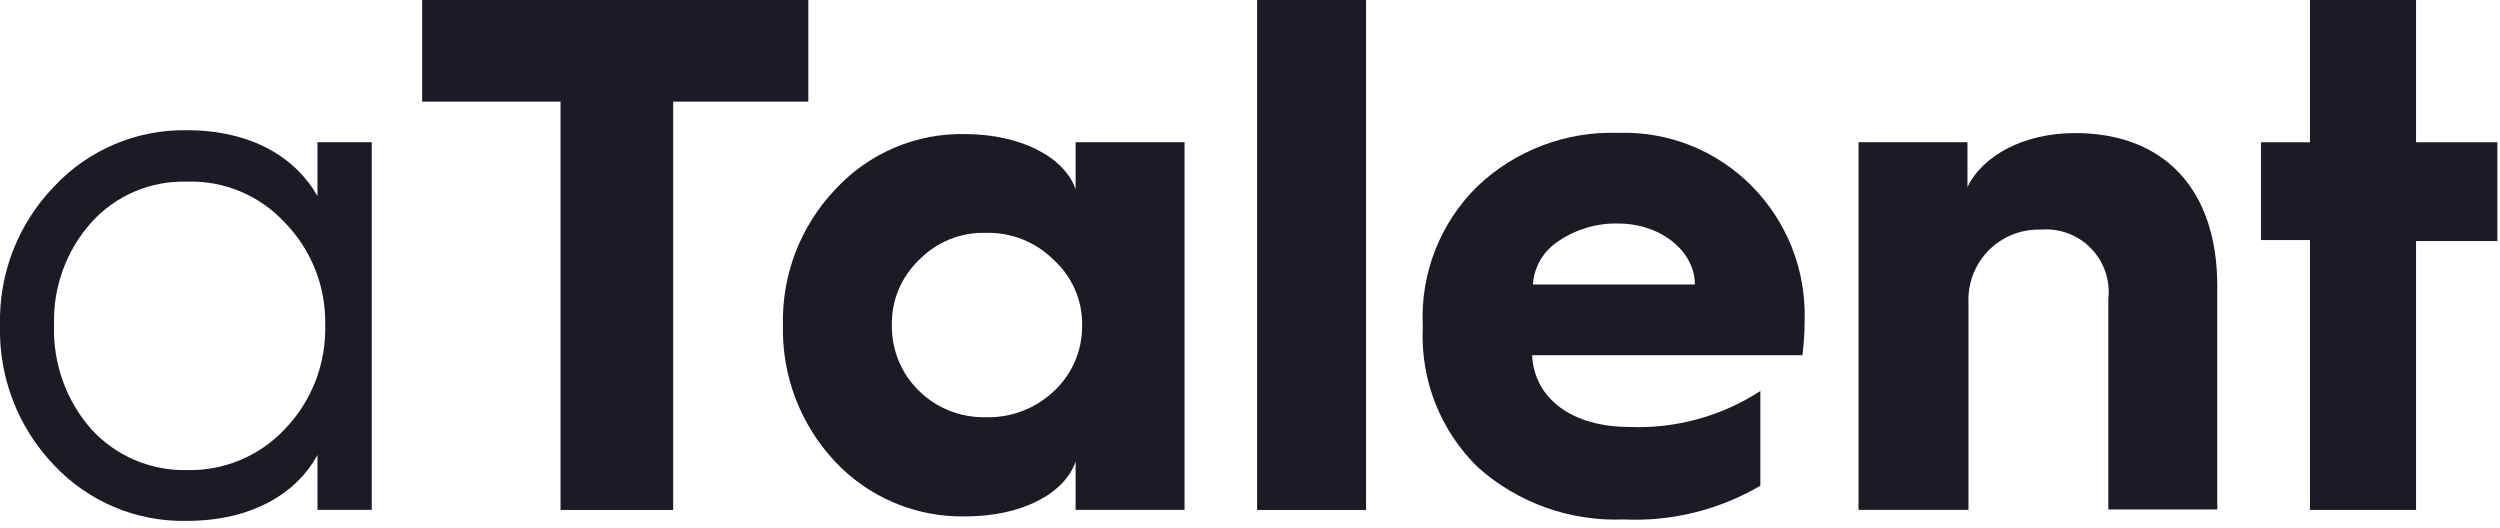 <svg width="123" height="26" viewBox="0 0 123 26" fill="none" xmlns="http://www.w3.org/2000/svg">
<g clip-path="url(#clip0_18_562)">
<path d="M15.62 9.647V6.997H18.29V25.087H15.62V22.387C14.62 24.227 12.45 25.627 9.18 25.627C7.962 25.653 6.752 25.422 5.629 24.95C4.506 24.478 3.494 23.775 2.66 22.887C1.782 21.972 1.095 20.892 0.638 19.709C0.182 18.526 -0.035 17.265 -0 15.997C-0.031 14.741 0.188 13.491 0.645 12.32C1.102 11.149 1.786 10.081 2.66 9.177C3.493 8.286 4.503 7.578 5.626 7.101C6.749 6.624 7.96 6.388 9.18 6.407C12.45 6.407 14.58 7.807 15.62 9.647ZM14 21.127C14.658 20.448 15.173 19.645 15.517 18.764C15.86 17.883 16.024 16.942 16 15.997C16.021 15.063 15.855 14.134 15.511 13.265C15.168 12.396 14.654 11.605 14 10.937C13.387 10.277 12.639 9.757 11.808 9.412C10.976 9.067 10.08 8.905 9.18 8.937C8.302 8.913 7.428 9.079 6.62 9.424C5.813 9.769 5.089 10.286 4.5 10.937C3.259 12.325 2.6 14.137 2.66 15.997C2.597 17.879 3.255 19.714 4.5 21.127C5.094 21.773 5.818 22.286 6.625 22.631C7.432 22.975 8.303 23.145 9.18 23.127C10.079 23.152 10.973 22.986 11.803 22.642C12.634 22.297 13.382 21.781 14 21.127V21.127Z" fill="#1B1B25"/>
<path d="M27.579 25.09V5H20.77V0H39.77V5H33.12V25.09H27.579Z" fill="#1B1B25"/>
<path d="M52.92 9.316V6.996H58.28V25.086H52.92V22.706C52.38 24.296 50.25 25.406 47.52 25.406C46.317 25.434 45.122 25.208 44.013 24.743C42.903 24.278 41.904 23.584 41.08 22.706C39.38 20.892 38.461 18.482 38.52 15.996C38.461 13.525 39.381 11.131 41.08 9.336C41.896 8.446 42.892 7.741 44.003 7.268C45.114 6.796 46.313 6.566 47.52 6.596C50.25 6.616 52.38 7.736 52.92 9.316ZM51.84 19.256C52.29 18.842 52.647 18.337 52.888 17.776C53.129 17.214 53.249 16.608 53.24 15.996C53.249 15.392 53.129 14.794 52.887 14.24C52.646 13.686 52.289 13.191 51.84 12.786C51.402 12.348 50.879 12.003 50.303 11.775C49.727 11.546 49.11 11.438 48.49 11.456C47.883 11.44 47.279 11.55 46.716 11.779C46.153 12.008 45.644 12.351 45.22 12.786C44.786 13.198 44.442 13.697 44.211 14.25C43.98 14.803 43.868 15.398 43.88 15.996C43.87 16.599 43.984 17.198 44.215 17.755C44.445 18.312 44.787 18.817 45.22 19.236C45.652 19.658 46.163 19.99 46.725 20.211C47.287 20.433 47.887 20.54 48.49 20.526C49.105 20.546 49.717 20.443 50.292 20.225C50.867 20.007 51.393 19.678 51.84 19.256V19.256Z" fill="#1B1B25"/>
<path d="M61.85 25.09V0H67.21V25.09H61.85Z" fill="#1B1B25"/>
<path d="M69.999 15.997C69.942 14.731 70.154 13.467 70.619 12.288C71.084 11.11 71.793 10.042 72.699 9.157C73.62 8.284 74.705 7.603 75.891 7.154C77.078 6.704 78.341 6.494 79.609 6.537C80.837 6.494 82.061 6.708 83.201 7.167C84.341 7.625 85.372 8.316 86.229 9.197C87.069 10.056 87.728 11.075 88.168 12.193C88.607 13.311 88.819 14.506 88.789 15.707C88.79 16.298 88.753 16.89 88.679 17.477H75.379C75.489 19.637 77.379 21.007 80.169 21.007C82.448 21.098 84.698 20.48 86.609 19.237V23.897C84.575 25.092 82.236 25.669 79.879 25.557C77.251 25.662 74.685 24.745 72.719 22.997C71.809 22.113 71.097 21.046 70.628 19.867C70.159 18.689 69.945 17.424 69.999 16.157V15.997ZM83.389 13.997C83.389 12.377 81.729 10.997 79.609 10.997C78.57 10.973 77.55 11.274 76.689 11.857C76.324 12.088 76.018 12.402 75.797 12.774C75.577 13.146 75.447 13.565 75.419 13.997H83.389Z" fill="#1B1B25"/>
<path d="M91.439 25.087V6.997H96.799V9.207C97.559 7.627 99.609 6.547 102.089 6.547C106.519 6.547 109.089 9.357 109.089 14.067V25.067H103.729V14.717C103.781 14.265 103.732 13.807 103.586 13.376C103.439 12.945 103.199 12.552 102.883 12.225C102.566 11.898 102.181 11.645 101.755 11.484C101.329 11.324 100.873 11.26 100.419 11.297C99.944 11.28 99.469 11.361 99.026 11.537C98.584 11.712 98.182 11.977 97.846 12.315C97.511 12.654 97.249 13.057 97.078 13.502C96.906 13.946 96.828 14.421 96.849 14.897V25.087H91.439Z" fill="#1B1B25"/>
<path d="M113.65 25.09V11.81H111.24V7H113.65V0H118.87V7H122.87V11.86H118.87V25.09H113.65Z" fill="#1B1B25"/>
</g>
<defs>
<clipPath id="clip0_18_562">
<rect width="122.87" height="25.63" fill="white"/>
</clipPath>
</defs>
</svg>

